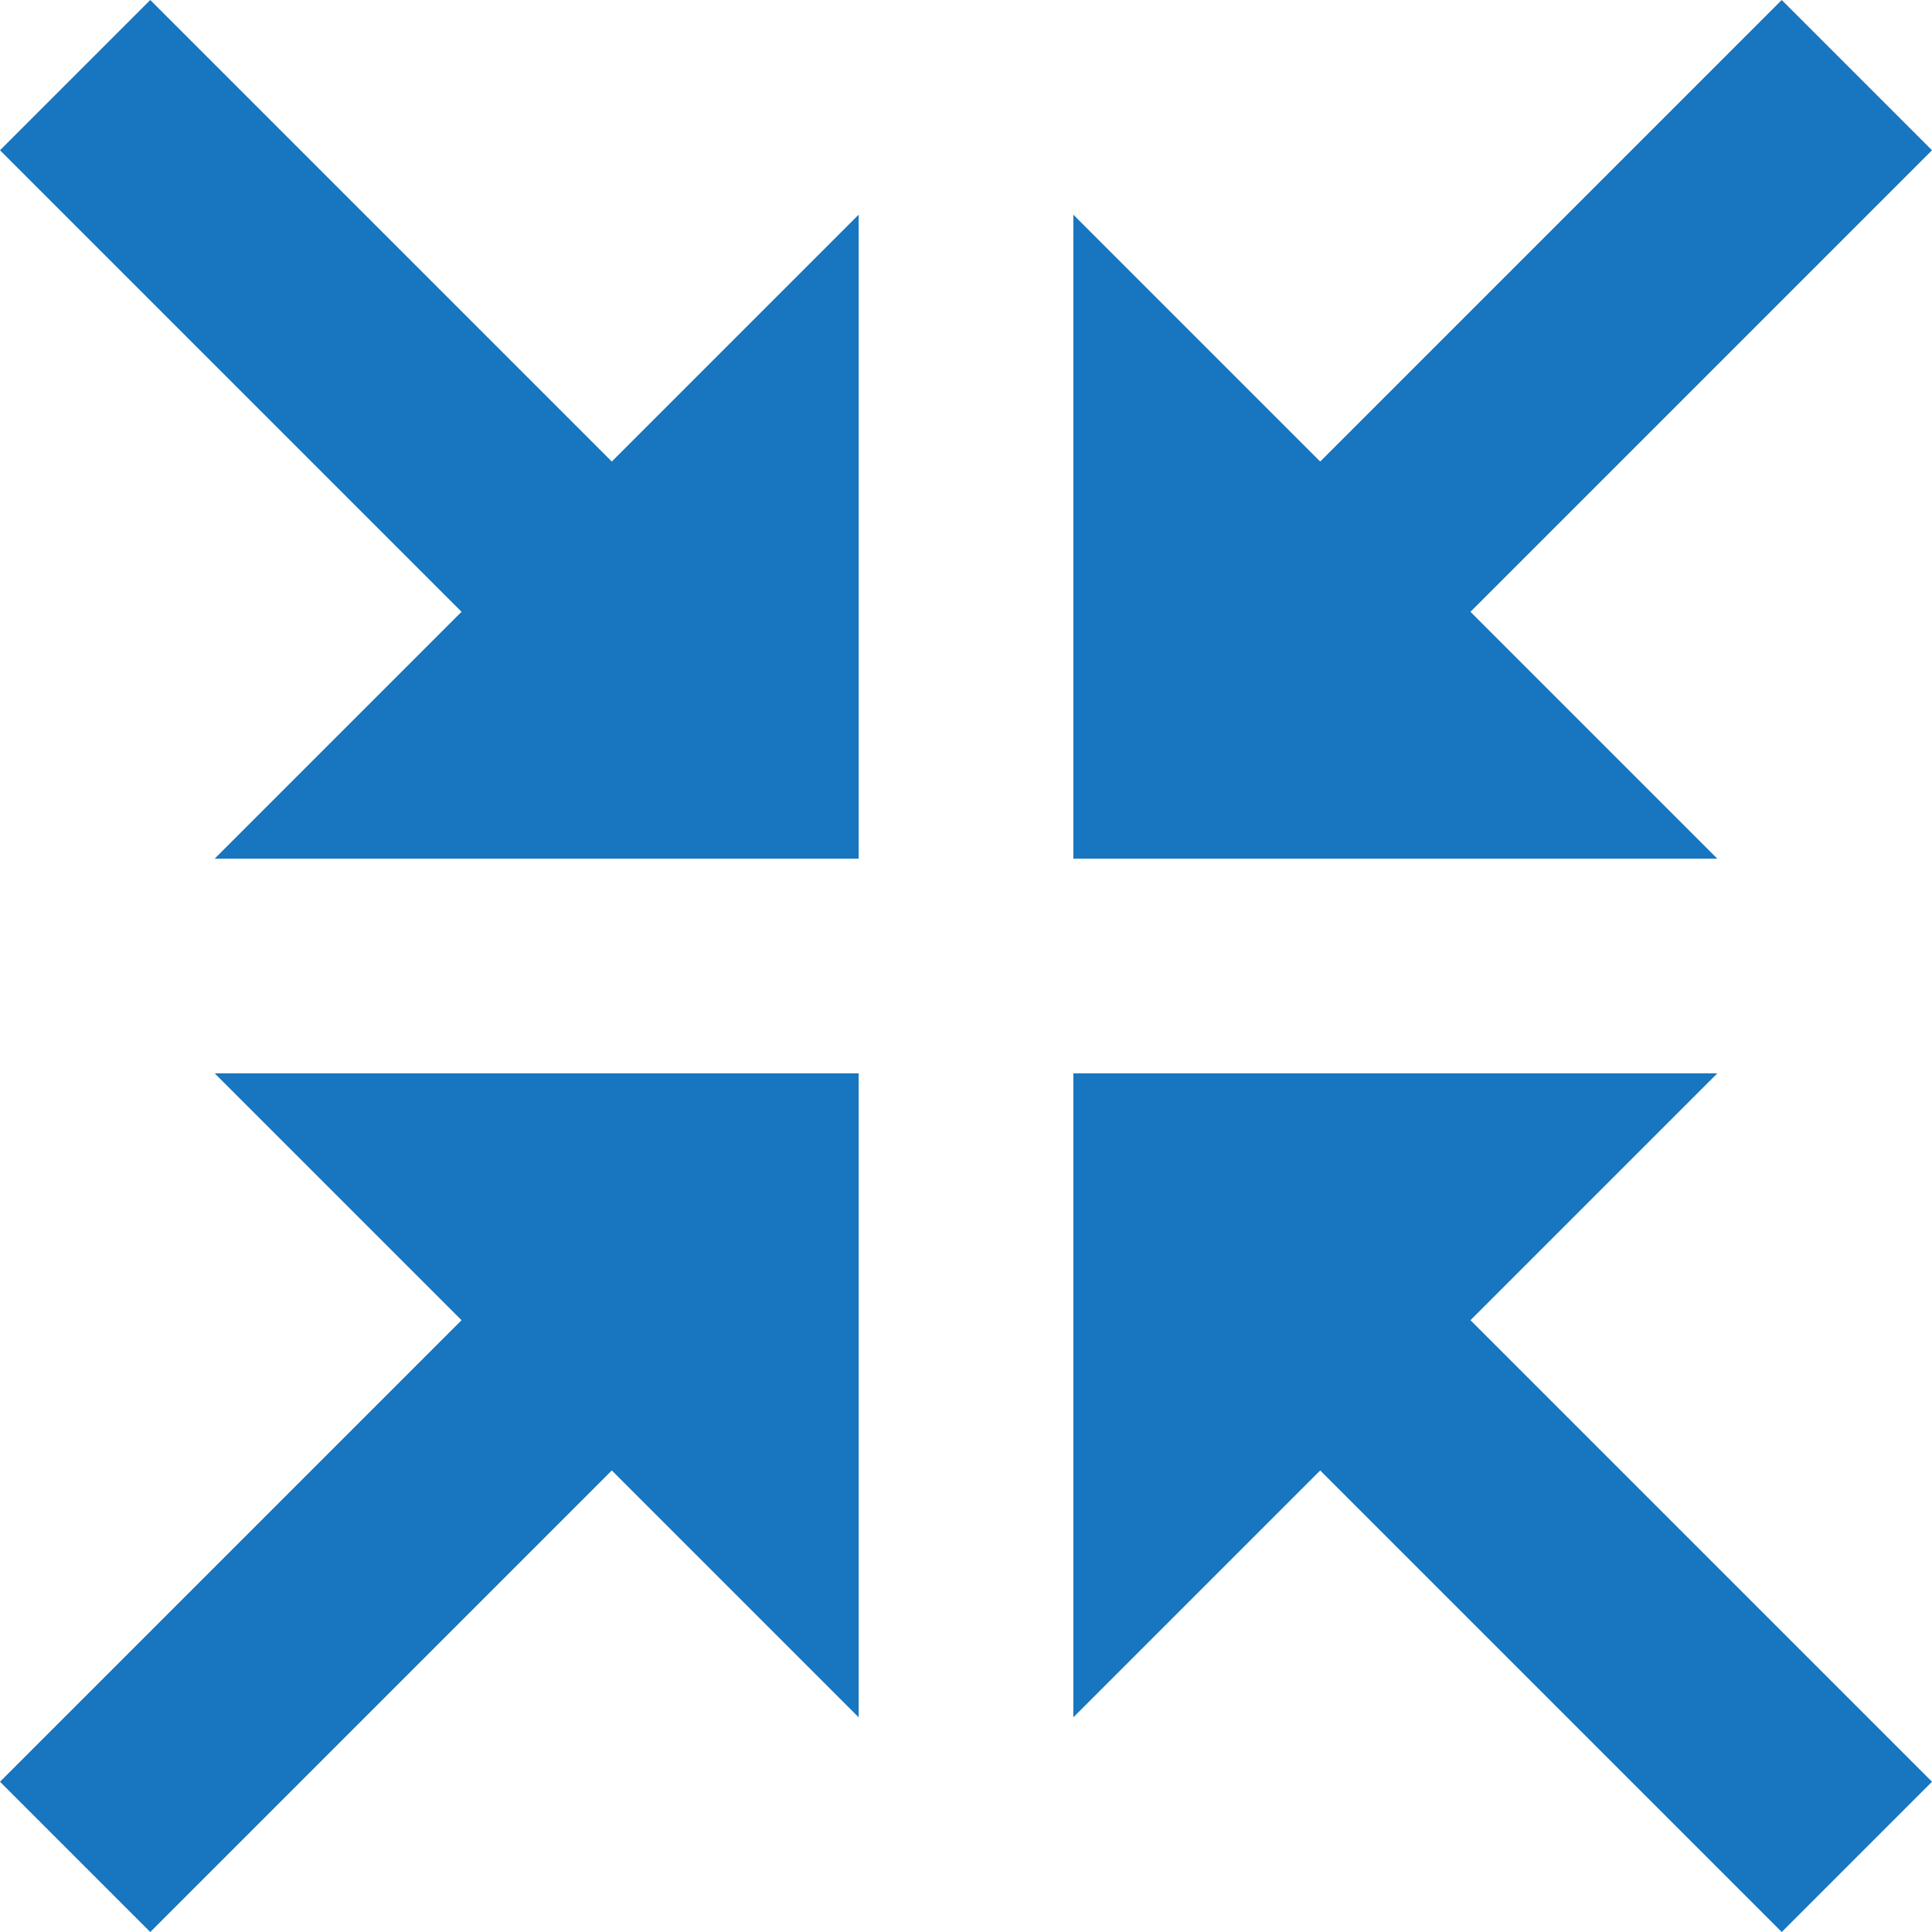 <svg xmlns="http://www.w3.org/2000/svg" width="18" height="18" viewBox="0 0 18 18">
  <path fill="#1776BF" d="M1.4,0 L0,1.4 L4.3,5.7 L2,8 L8,8 L8,2 L5.7,4.3 L1.4,0 Z M16.6,0 L12.3,4.3 L10,2 L10,8 L16,8 L13.7,5.7 L18,1.4 L16.6,0 Z M2,10 L4.3,12.3 L0,16.6 L1.4,18 L5.7,13.7 L8,16 L8,10 L2,10 Z M10,10 L10,16 L12.3,13.7 L16.6,18 L18,16.6 L13.7,12.3 L16,10 L10,10 Z"/>
</svg>
